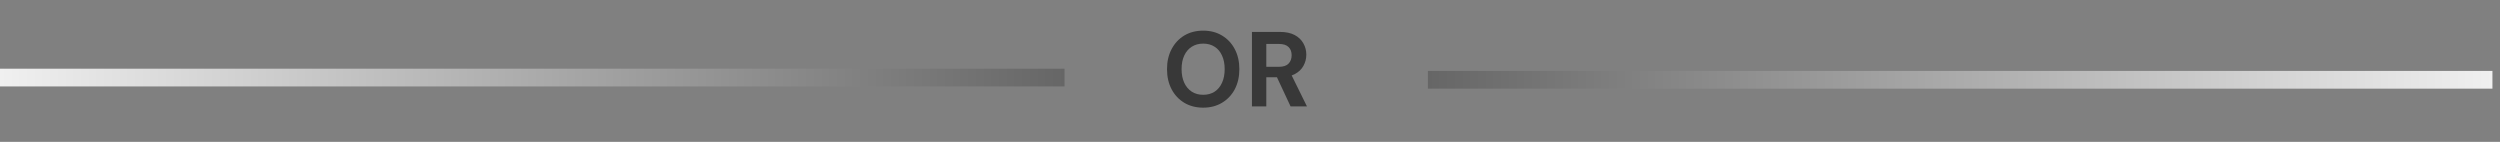 <svg width="282" height="16" viewBox="0 0 282 16" fill="none" xmlns="http://www.w3.org/2000/svg">
<rect x="0" y="0" width="282" height="16" fill="#808080" stroke="none"/>
<path d="M135.719 12.144C134.911 12.144 134.199 11.96 133.583 11.592C132.975 11.224 132.499 10.716 132.155 10.068C131.811 9.412 131.639 8.656 131.639 7.8C131.639 6.944 131.811 6.192 132.155 5.544C132.499 4.888 132.975 4.376 133.583 4.008C134.199 3.64 134.911 3.456 135.719 3.456C136.527 3.456 137.235 3.64 137.843 4.008C138.459 4.376 138.939 4.888 139.283 5.544C139.627 6.192 139.799 6.944 139.799 7.8C139.799 8.656 139.627 9.412 139.283 10.068C138.939 10.716 138.459 11.224 137.843 11.592C137.235 11.96 136.527 12.144 135.719 12.144ZM135.719 10.692C136.215 10.692 136.643 10.576 137.003 10.344C137.371 10.104 137.651 9.768 137.843 9.336C138.043 8.904 138.143 8.392 138.143 7.8C138.143 7.2 138.043 6.688 137.843 6.264C137.651 5.832 137.371 5.5 137.003 5.268C136.643 5.036 136.215 4.92 135.719 4.92C135.231 4.92 134.803 5.036 134.435 5.268C134.067 5.5 133.783 5.832 133.583 6.264C133.383 6.688 133.283 7.2 133.283 7.8C133.283 8.392 133.383 8.904 133.583 9.336C133.783 9.768 134.067 10.104 134.435 10.344C134.803 10.576 135.231 10.692 135.719 10.692ZM141.22 12V3.6H144.364C145.036 3.6 145.592 3.716 146.032 3.948C146.472 4.18 146.8 4.492 147.016 4.884C147.24 5.268 147.352 5.696 147.352 6.168C147.352 6.616 147.244 7.036 147.028 7.428C146.82 7.812 146.492 8.124 146.044 8.364C145.604 8.596 145.036 8.712 144.34 8.712H142.84V12H141.22ZM145.576 12L143.848 8.304H145.6L147.424 12H145.576ZM142.84 7.536H144.256C144.752 7.536 145.116 7.416 145.348 7.176C145.58 6.936 145.696 6.62 145.696 6.228C145.696 5.836 145.58 5.528 145.348 5.304C145.116 5.072 144.752 4.956 144.256 4.956H142.84V7.536Z" fill="#383838"/>
<line y1="8.75" x2="120.08" y2="8.75" stroke="url(#paint0_linear_68_205)" stroke-width="2"/>
<line y1="-1" x2="120.08" y2="-1" transform="matrix(-1 0 0 1 281.147 10)" stroke="url(#paint1_linear_68_205)" stroke-width="2"/>
<defs>
<linearGradient id="paint0_linear_68_205" x1="0" y1="10.25" x2="120.08" y2="10.25" gradientUnits="userSpaceOnUse">
<stop stop-color="#F0F0F0"/>
<stop offset="1" stop-color="#666666"/>
</linearGradient>
<linearGradient id="paint1_linear_68_205" x1="0" y1="0.5" x2="120.08" y2="0.5" gradientUnits="userSpaceOnUse">
<stop stop-color="#F0F0F0"/>
<stop offset="1" stop-color="#666666"/>
</linearGradient>
</defs>
</svg>
